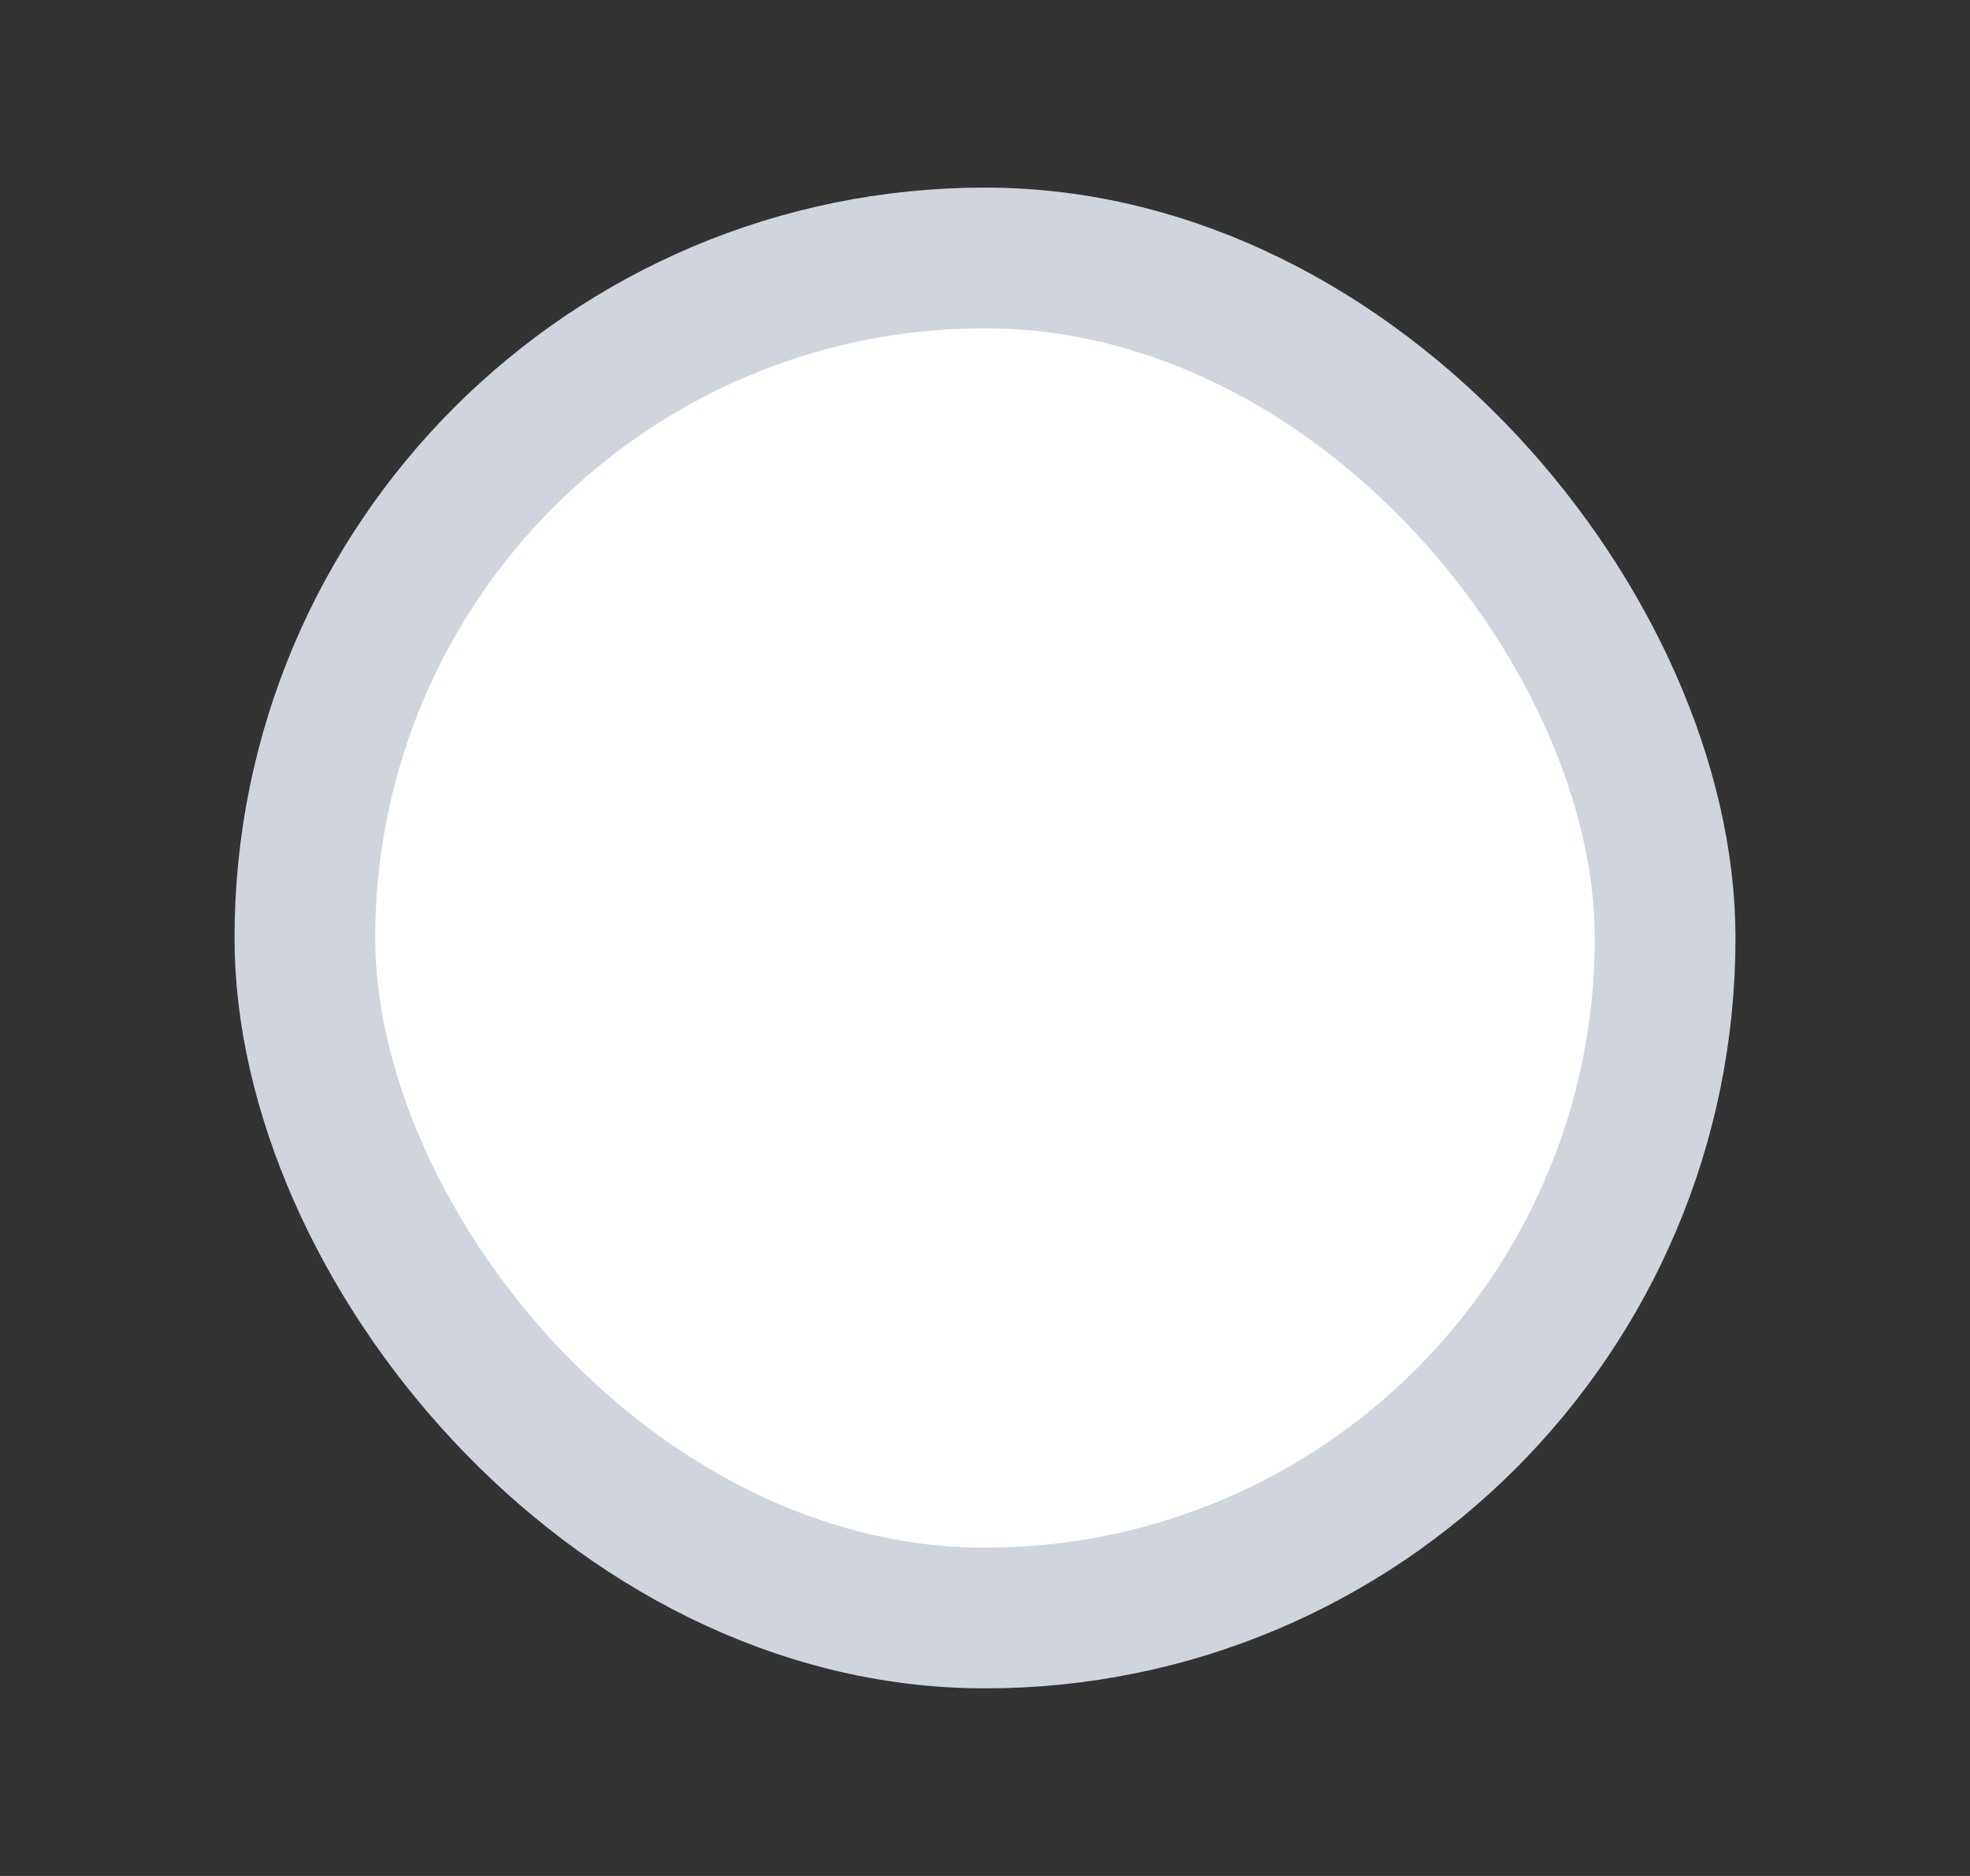 <svg width="21" height="20" viewBox="0 0 21 20" fill="none" xmlns="http://www.w3.org/2000/svg">
<rect x="0" y="0" width="21" height="20" fill="#333333" stroke="none"/>
<rect x="3.25" y="2.75" width="14.5" height="14.5" rx="7.25" fill="white"/>
<rect x="3.25" y="2.75" width="14.5" height="14.5" rx="7.25" stroke="#D0D5DD" stroke-width="1.5"/>
</svg>
